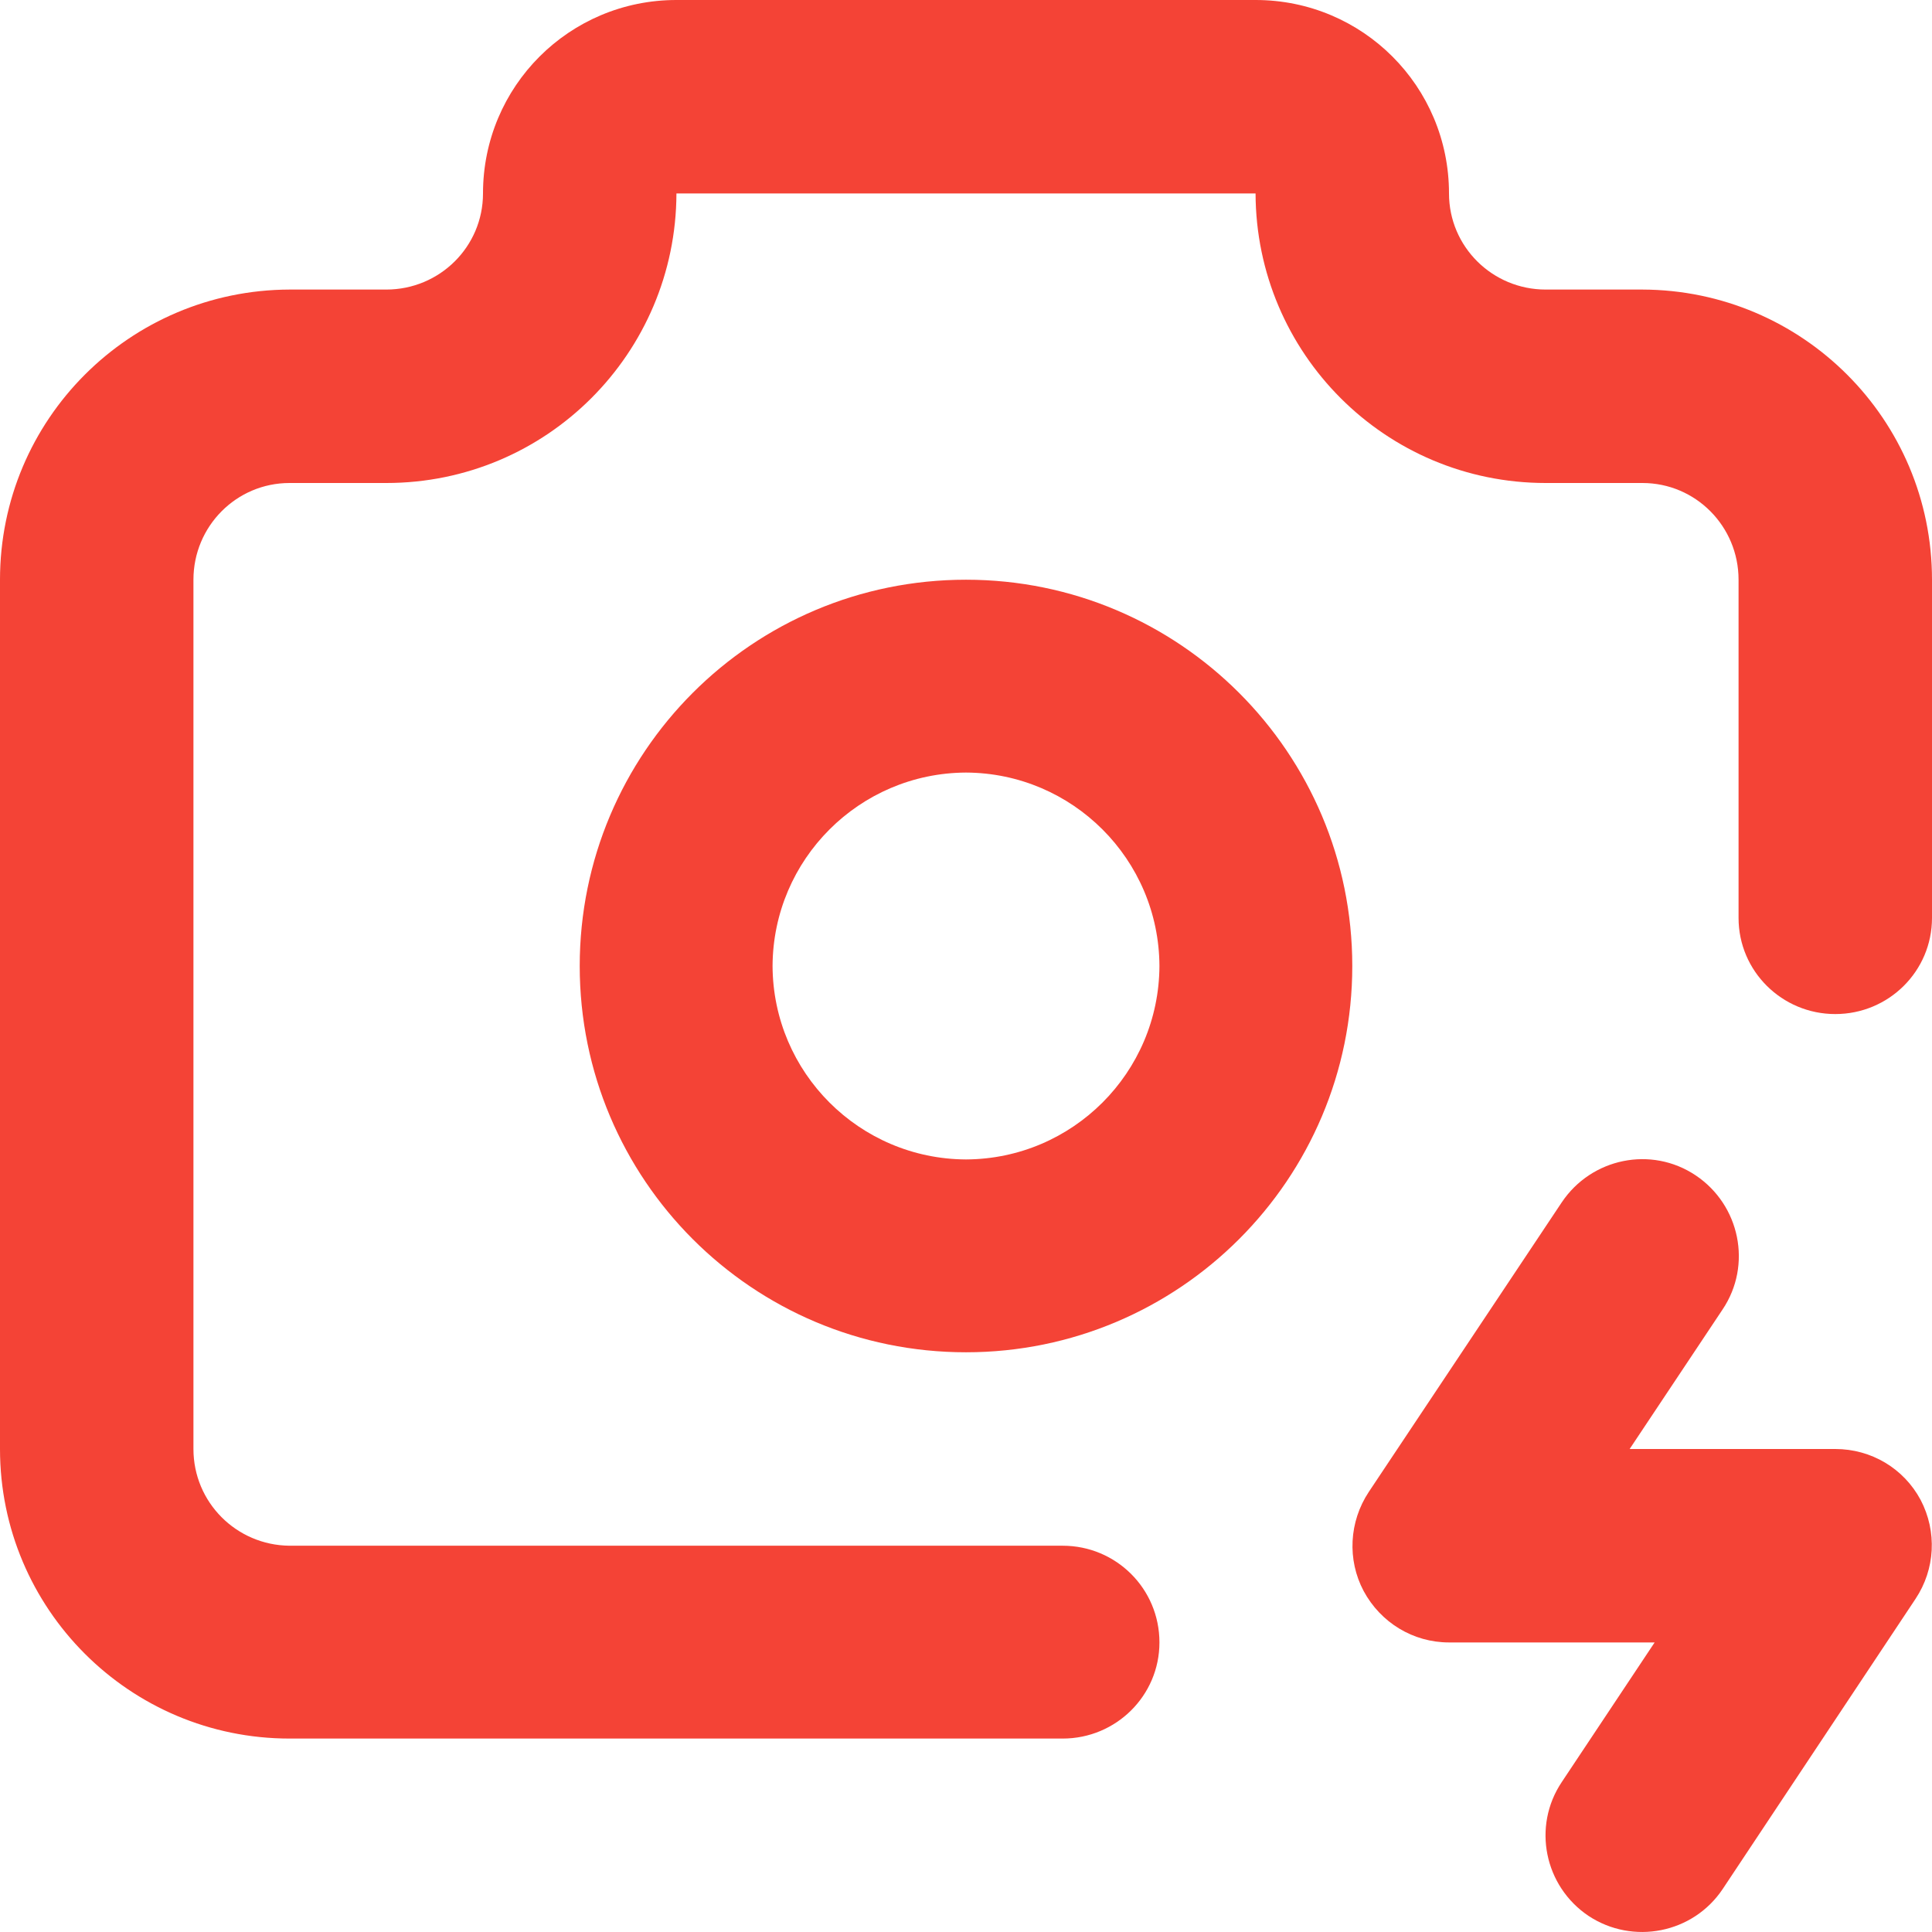 <svg xmlns="http://www.w3.org/2000/svg" xmlns:xlink="http://www.w3.org/1999/xlink" width="16px" height="16px" viewBox="0 0 16 16" version="1.1">
<g id="surface1">
<path style=" stroke:none;fill-rule:nonzero;fill:#f44336;fill-opacity:1;" d="M 8.801 12.801 L 2.398 12.801 C 1.957 12.797 1.602 12.441 1.602 12 L 1.602 4.801 C 1.602 4.359 1.957 4 2.398 4 L 3.199 4 C 4.527 4 5.598 2.926 5.602 1.602 L 10.398 1.602 C 10.402 2.926 11.473 4 12.801 4 L 13.602 4 C 14.043 4 14.398 4.359 14.398 4.801 L 14.398 7.602 C 14.398 8.043 14.758 8.398 15.199 8.398 C 15.641 8.398 16 8.043 16 7.602 L 16 4.801 C 16 3.473 14.926 2.402 13.602 2.398 L 12.801 2.398 C 12.359 2.398 12 2.043 12 1.602 C 12 0.715 11.285 0 10.398 0 L 5.602 0 C 4.715 0 4 0.715 4 1.602 C 4 2.043 3.641 2.398 3.199 2.398 L 2.398 2.398 C 1.074 2.402 0 3.473 0 4.801 L 0 12 C 0 13.324 1.074 14.398 2.398 14.398 L 8.801 14.398 C 9.242 14.398 9.602 14.043 9.602 13.602 C 9.602 13.156 9.242 12.801 8.801 12.801 Z M 8.801 12.801 "/>
<path style=" stroke:none;fill-rule:nonzero;fill:#f44336;fill-opacity:1;" d="M 4.801 8 C 4.801 9.766 6.23 11.199 8 11.199 C 9.766 11.199 11.199 9.766 11.199 8 C 11.199 6.234 9.766 4.801 8 4.801 C 6.23 4.801 4.801 6.234 4.801 8 C 4.801 8.441 5.156 8.801 5.602 8.801 C 6.043 8.801 6.398 8.441 6.398 8 C 6.402 7.117 7.117 6.402 8 6.398 C 8.883 6.402 9.598 7.117 9.602 8 C 9.598 8.883 8.883 9.598 8 9.602 C 7.117 9.598 6.402 8.883 6.398 8 C 6.398 7.559 6.043 7.199 5.602 7.199 C 5.156 7.199 4.801 7.559 4.801 8 Z M 4.801 8 "/>
<path style=" stroke:none;fill-rule:nonzero;fill:#f44336;fill-opacity:1;" d="M 12.934 9.957 L 11.336 12.355 C 11.172 12.602 11.156 12.918 11.293 13.176 C 11.434 13.438 11.703 13.602 12 13.602 L 13.703 13.602 L 12.934 14.758 C 12.688 15.125 12.789 15.621 13.156 15.867 C 13.523 16.109 14.02 16.012 14.266 15.645 L 15.863 13.242 C 16.027 12.996 16.043 12.684 15.906 12.422 C 15.766 12.16 15.496 12 15.199 12 L 13.496 12 L 14.266 10.844 C 14.512 10.477 14.41 9.98 14.043 9.734 C 13.676 9.488 13.18 9.59 12.934 9.957 Z M 12.934 9.957 "/>
</g>
</svg>